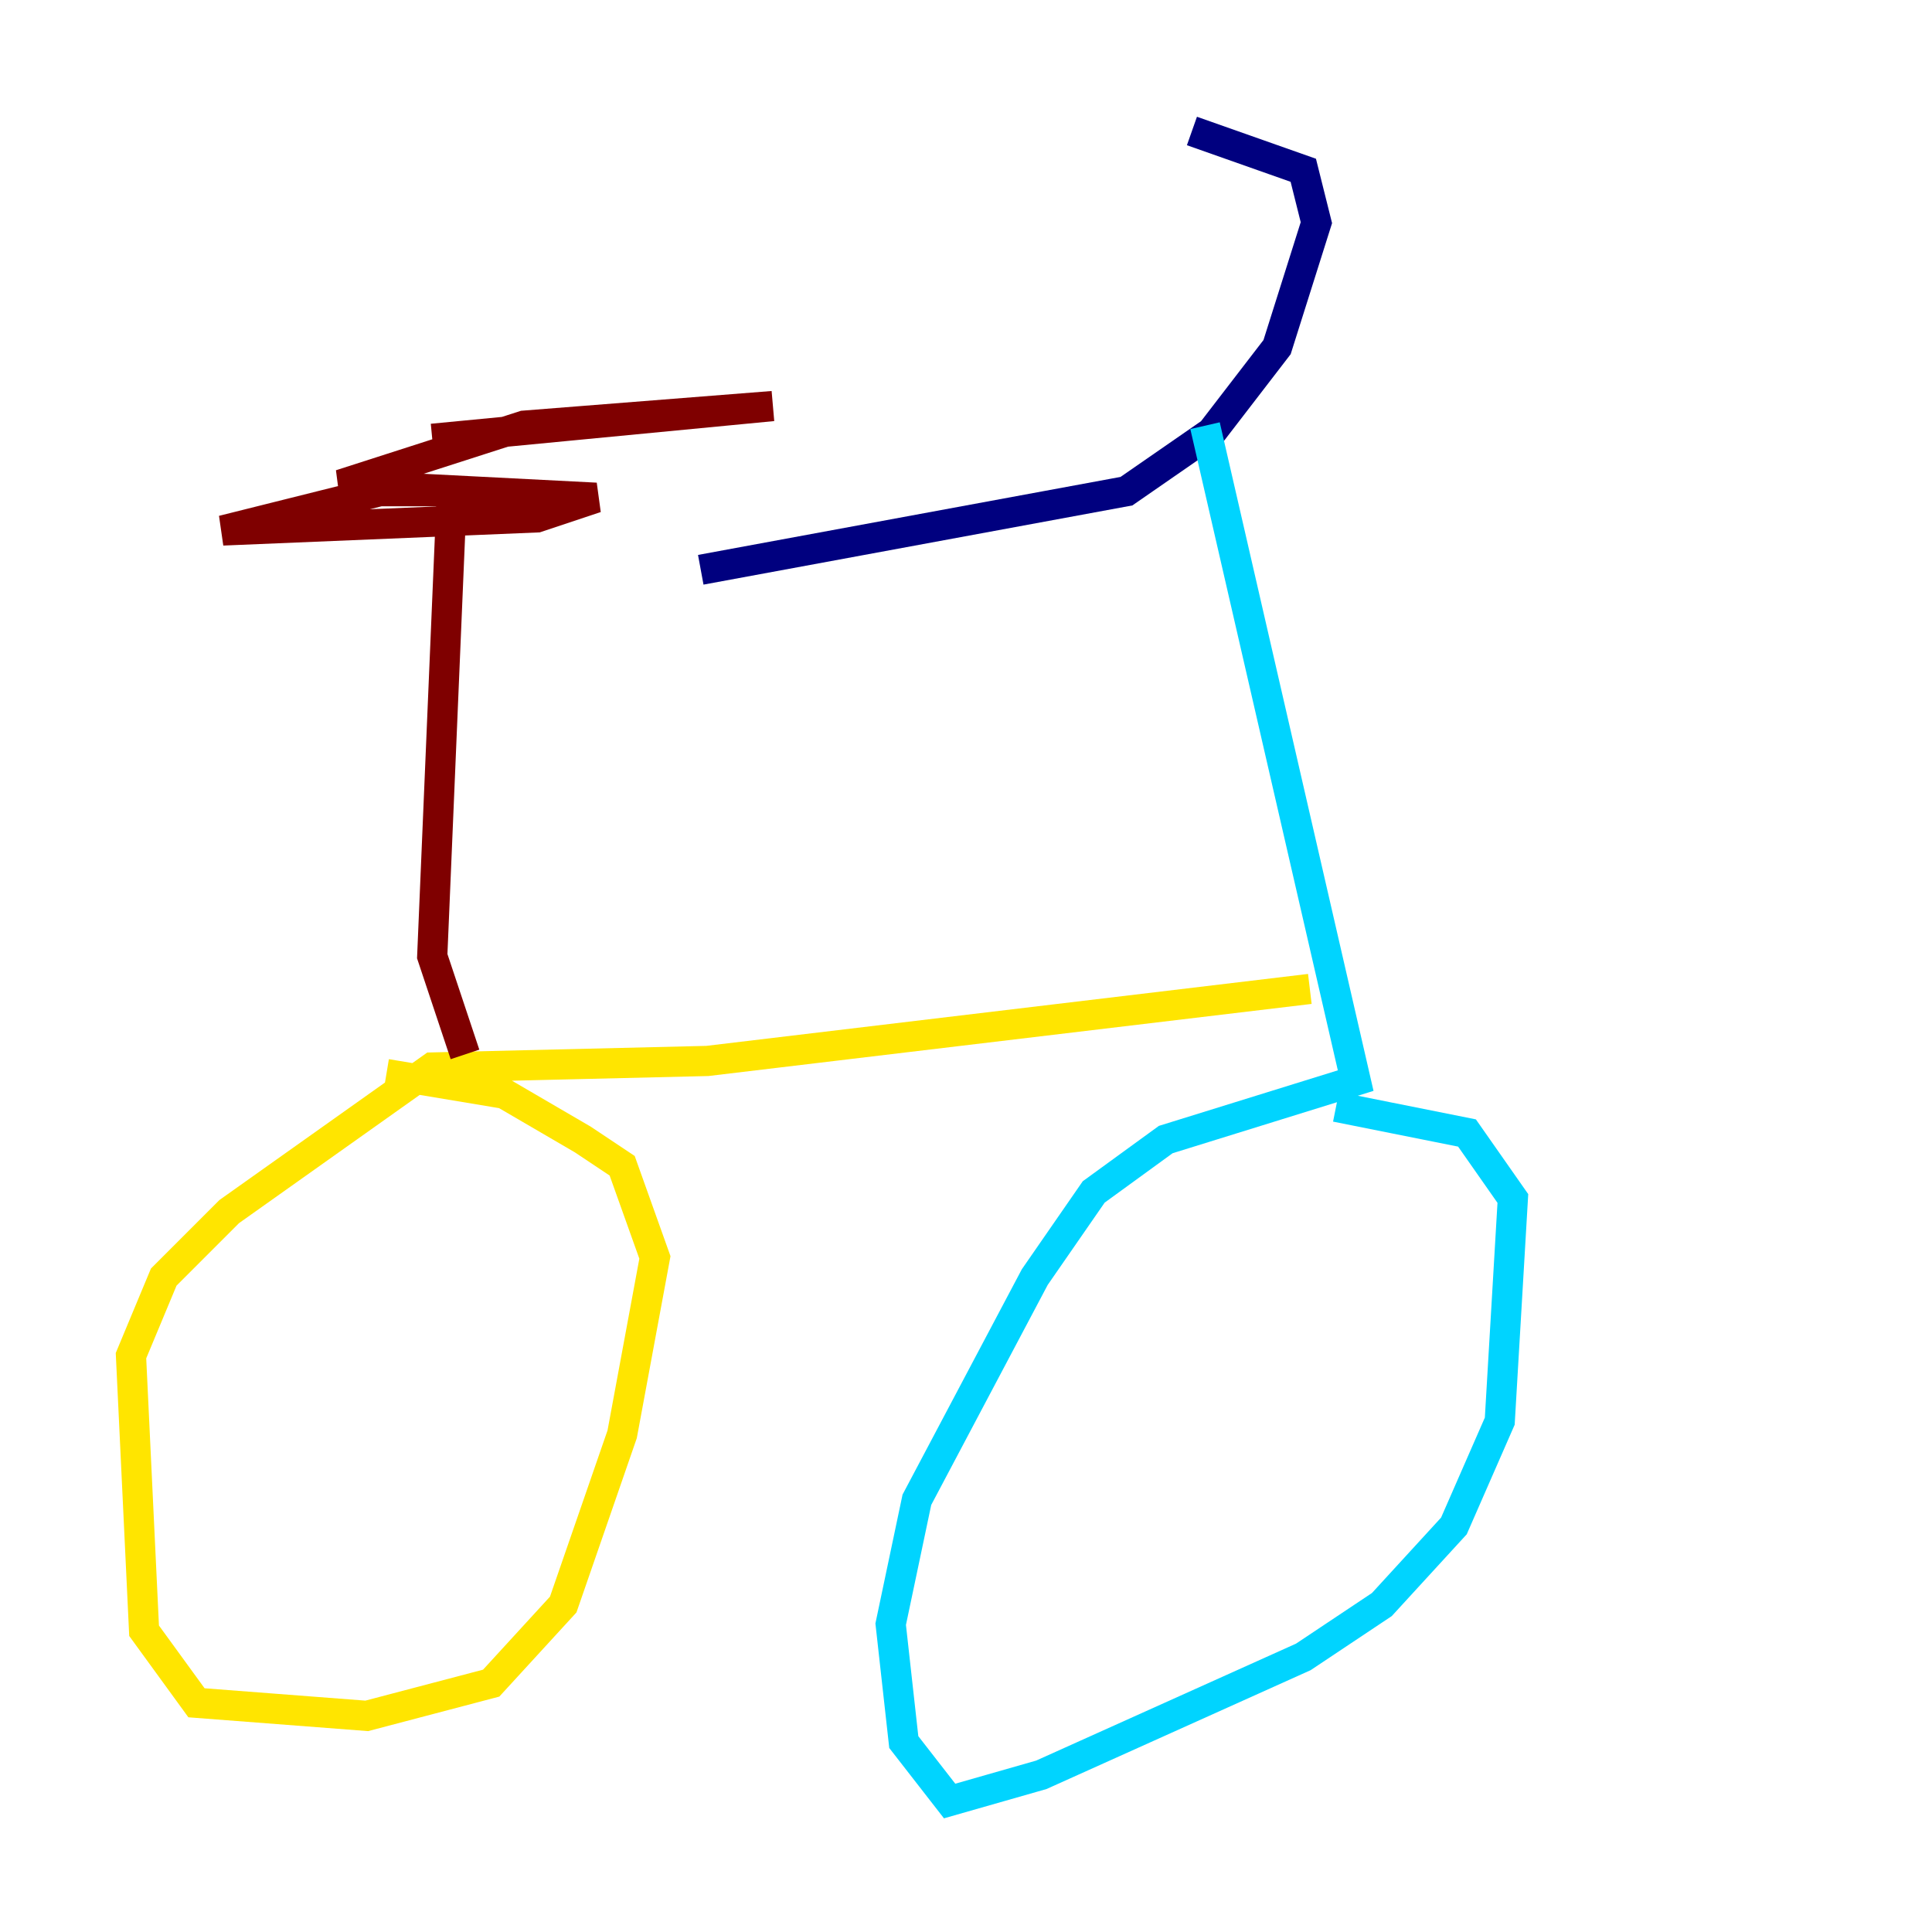 <?xml version="1.0" encoding="utf-8" ?>
<svg baseProfile="tiny" height="128" version="1.2" viewBox="0,0,128,128" width="128" xmlns="http://www.w3.org/2000/svg" xmlns:ev="http://www.w3.org/2001/xml-events" xmlns:xlink="http://www.w3.org/1999/xlink"><defs /><polyline fill="none" points="46.427,37.749 74.63,32.542 80.271,28.637 84.61,22.997 87.214,14.752 86.346,11.281 78.969,8.678" stroke="#00007f" stroke-width="2" /><polyline fill="none" points="79.837,28.203 89.817,71.593 77.234,75.498 72.461,78.969 68.556,84.61 60.746,99.363 59.01,107.607 59.878,115.417 62.915,119.322 68.99,117.586 86.346,109.776 91.552,106.305 96.325,101.098 99.363,94.156 100.231,79.403 97.193,75.064 88.515,73.329" stroke="#00d4ff" stroke-width="2" /><polyline fill="none" points="86.78,65.519 46.861,70.291 28.637,70.725 15.186,80.271 10.848,84.61 8.678,89.817 9.546,108.041 13.017,112.814 24.298,113.681 32.542,111.512 37.315,106.305 41.22,95.024 43.39,83.308 41.22,77.234 38.617,75.498 33.41,72.461 25.6,71.159" stroke="#ffe500" stroke-width="2" /><polyline fill="none" points="30.807,69.858 28.637,63.349 29.939,32.542 25.166,32.542 14.752,35.146 35.58,34.278 39.485,32.976 22.563,32.108 34.712,28.203 51.2,26.902 28.637,29.071" stroke="#7f0000" stroke-width="2" /></svg>